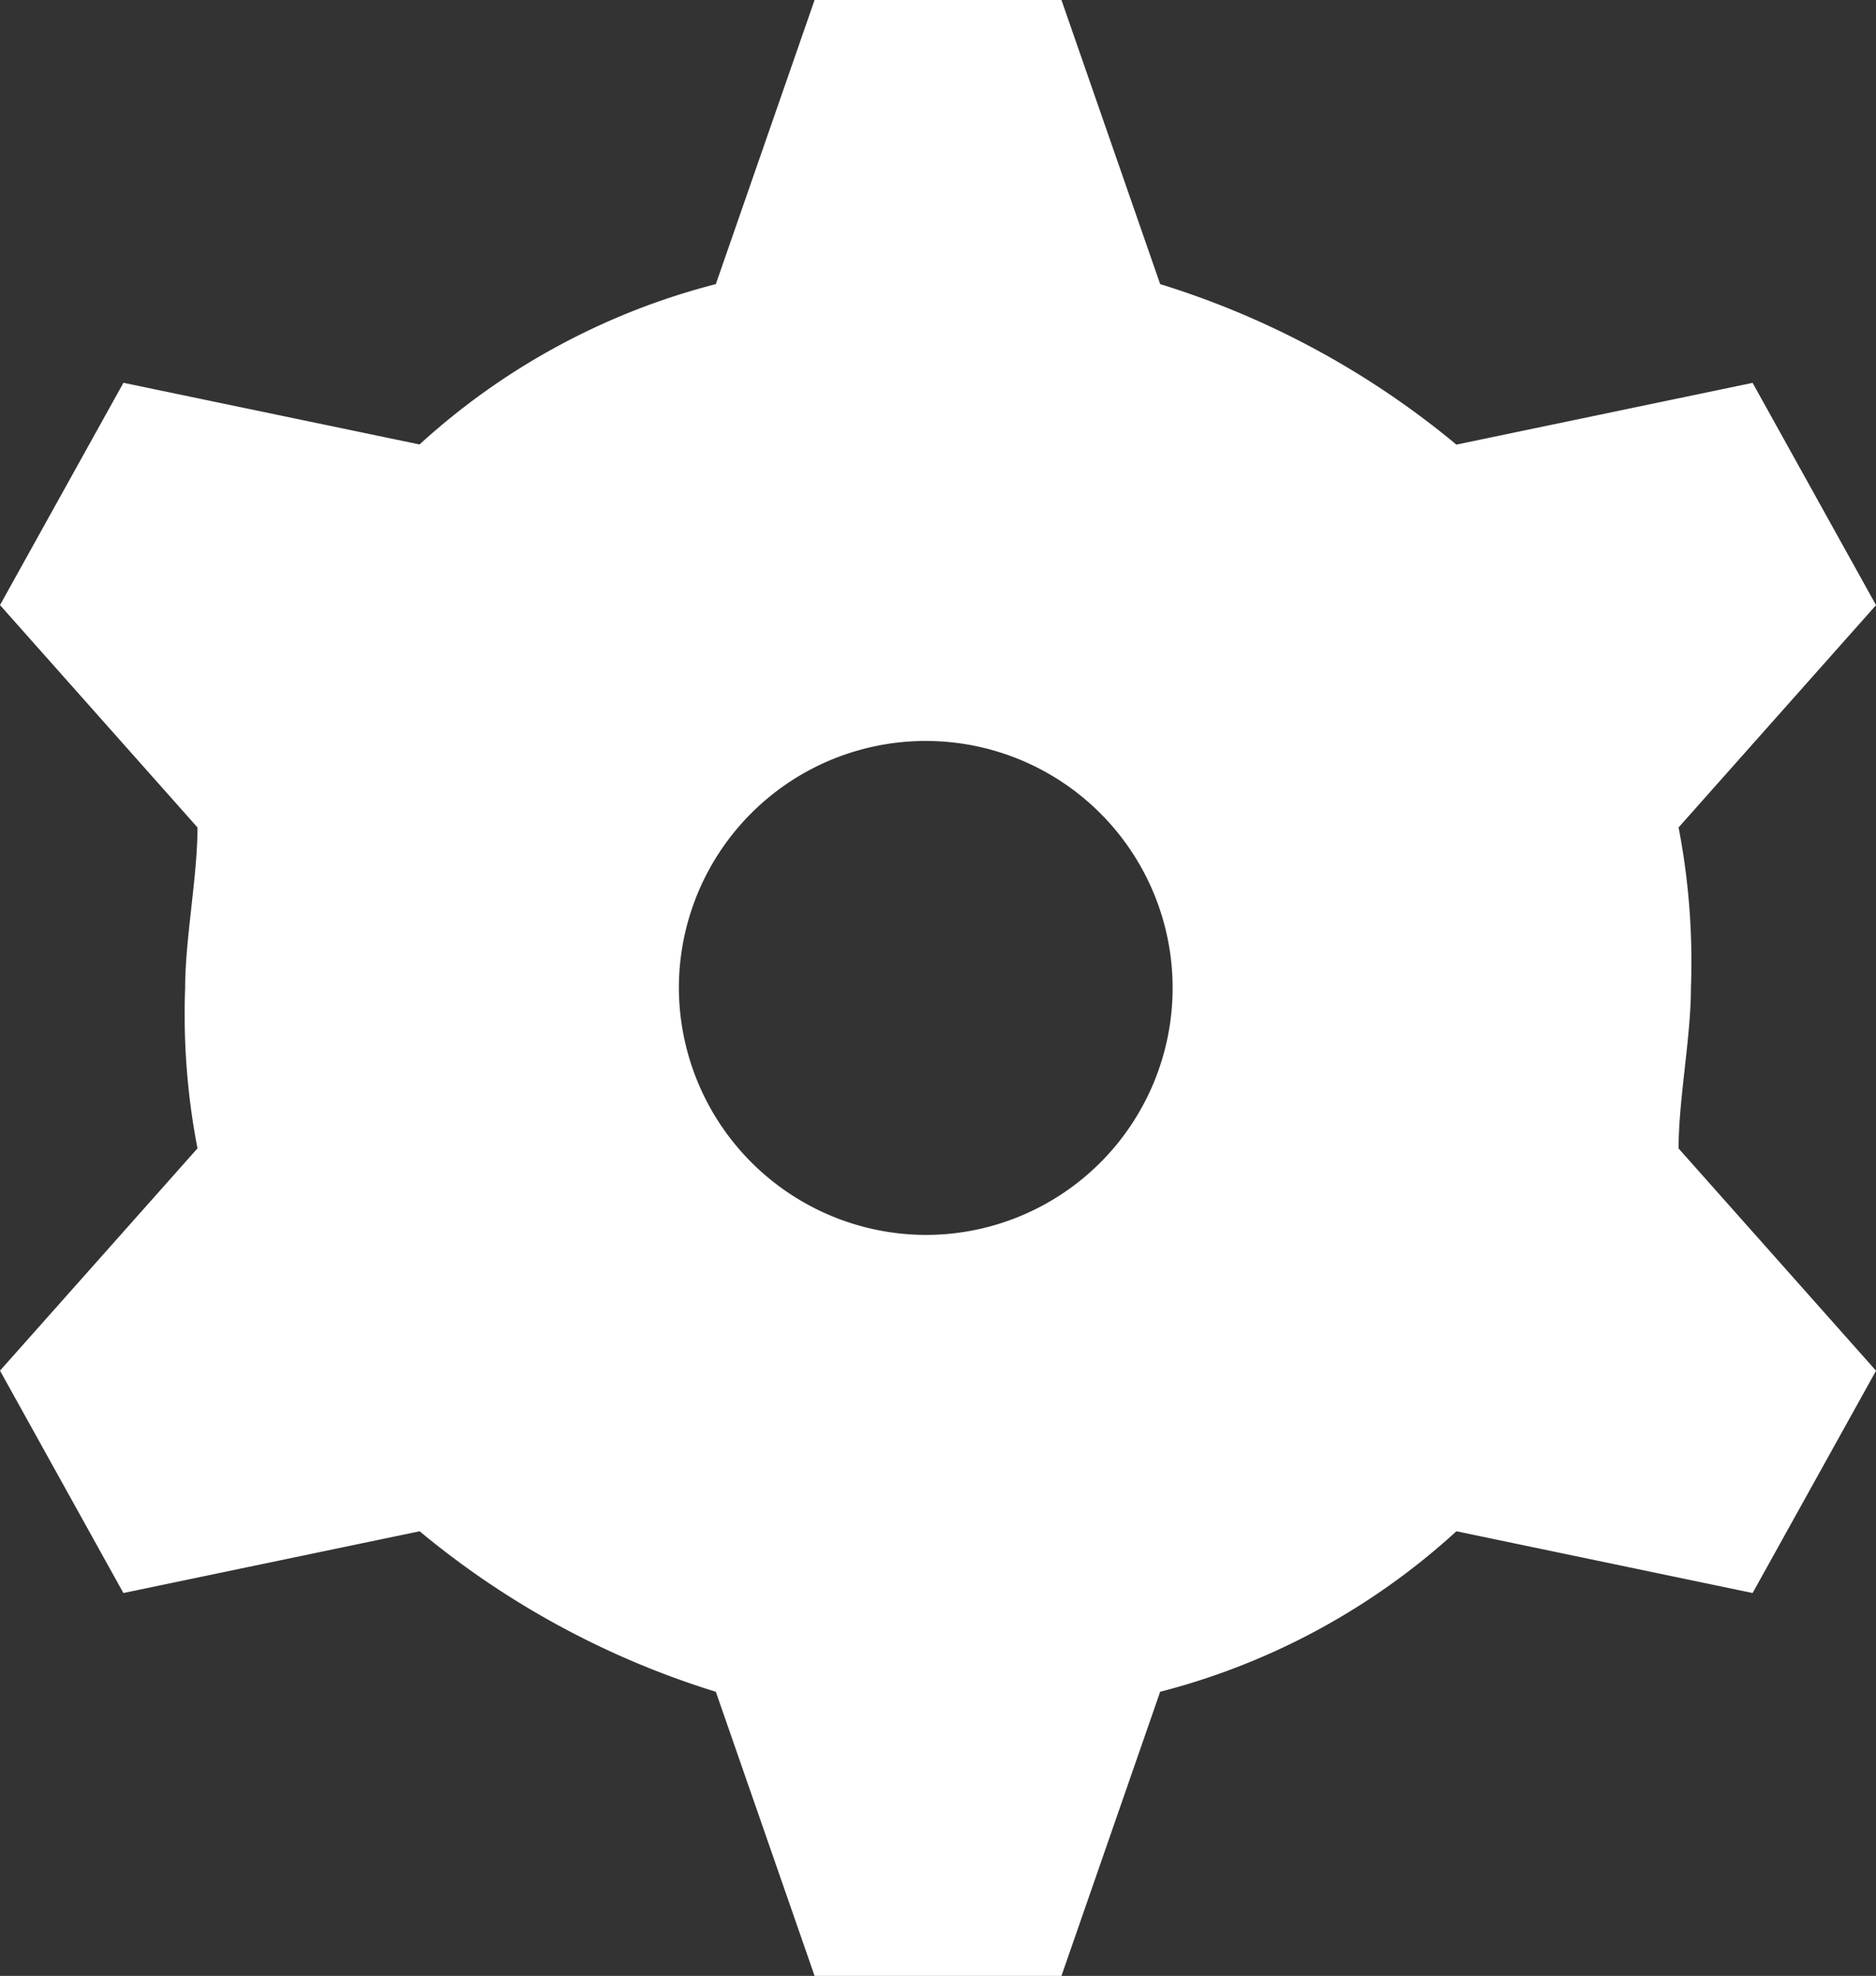 <svg id="Laag_1" data-name="Laag 1" xmlns="http://www.w3.org/2000/svg" viewBox="0 0 486.35 512"><rect x="0" y="0" width="486.35" height="512" fill="#333333" stroke="none"/><defs><style>.cls-1{fill:#fff;fill-rule:evenodd;}</style></defs><title>Tekengebied 1</title><path id="Path_104" data-name="Path 104" class="cls-1" d="M240,320a64,64,0,1,0-64-64h0A64.19,64.19,0,0,0,240,320ZM108.77,115.17a180.44,180.44,0,0,1,76.81-41.55L211.18,0h64l25.59,73.62a223.35,223.35,0,0,1,76.8,41.59l76.79-16,32,57.6-51.19,57.6a183,183,0,0,1,3.2,41.59c0,12.8-3.2,28.8-3.2,41.59l51.19,57.6-32,57.6-76.79-16a180.43,180.43,0,0,1-76.8,41.59L275.18,512h-64l-25.6-73.62a223.31,223.31,0,0,1-76.79-41.59l-76.8,16L0,355.17l51.2-57.6A182.42,182.42,0,0,1,48,256c0-12.8,3.2-28.8,3.2-41.59L0,156.79l32-57.6Z"/></svg>